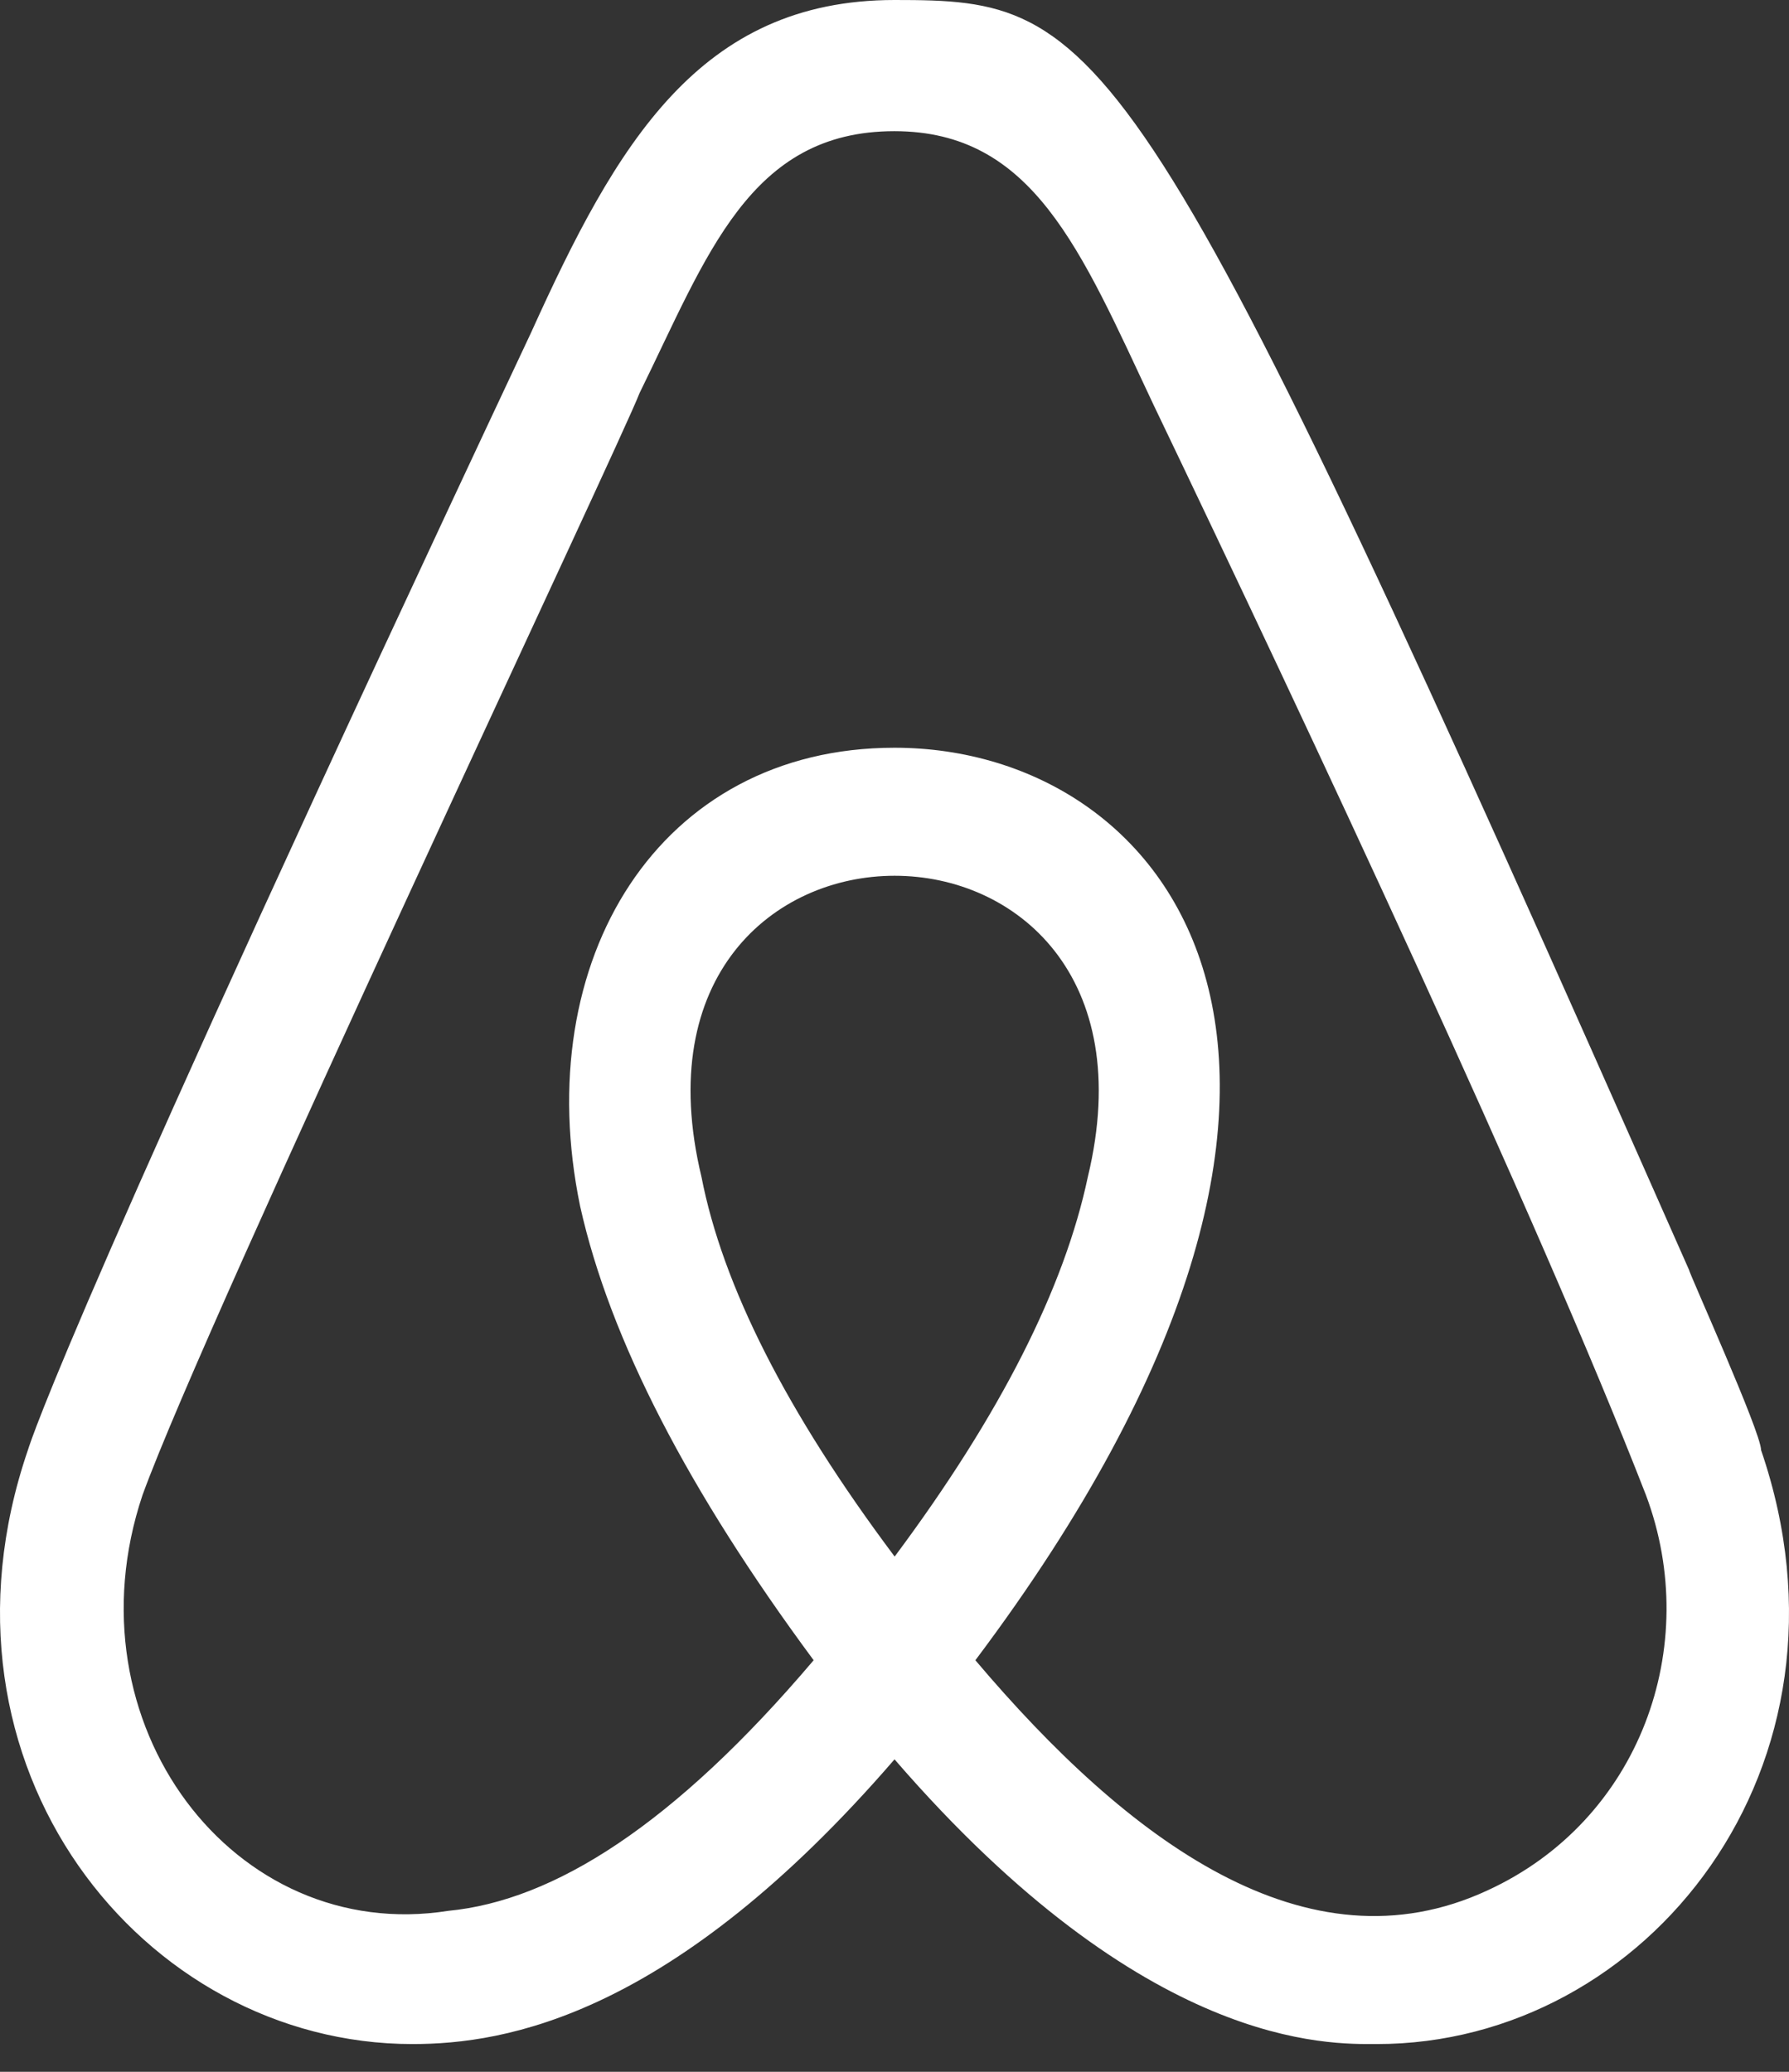 <svg width="57" height="66" viewBox="0 0 57 66" fill="none" xmlns="http://www.w3.org/2000/svg">
<rect x="0" y="0" width="57" height="66" fill="#333333" stroke="none"/>
<path d="M28.501 49.581C25.051 44.978 23.022 40.943 22.35 37.491C19.267 24.701 37.742 24.701 34.66 37.491C33.915 41.016 31.887 45.049 28.509 49.581H28.501ZM47.385 60.225C41.635 62.886 35.948 58.644 31.077 52.889C45.28 33.984 37.38 23.82 28.501 23.82C20.994 23.82 16.86 30.58 18.484 38.427C19.431 42.67 21.933 47.495 25.924 52.889C21.478 58.129 17.648 60.548 14.285 60.872C7.45 61.952 2.104 54.904 4.539 47.632C6.603 41.94 19.81 14.03 20.377 12.522C22.53 8.151 23.871 4.179 28.494 4.179C32.914 4.179 34.426 7.949 36.746 12.881C41.667 23.145 48.959 38.677 52.444 47.632C54.244 52.439 52.256 57.994 47.385 60.225ZM53.809 40.44C36.192 0.571 35.216 0 28.501 0C22.279 0 19.634 4.603 16.928 10.58C2.417 41.439 1.011 45.812 0.889 46.193C-2.558 56.27 4.544 65.116 13.141 65.116C16.108 65.116 21.426 64.235 28.501 56.046C36.522 65.317 42.342 65.116 43.861 65.116C52.457 65.123 59.56 56.27 56.11 46.193C56.112 45.628 53.81 40.539 53.81 40.44H53.809Z" fill="white"/>
</svg>
